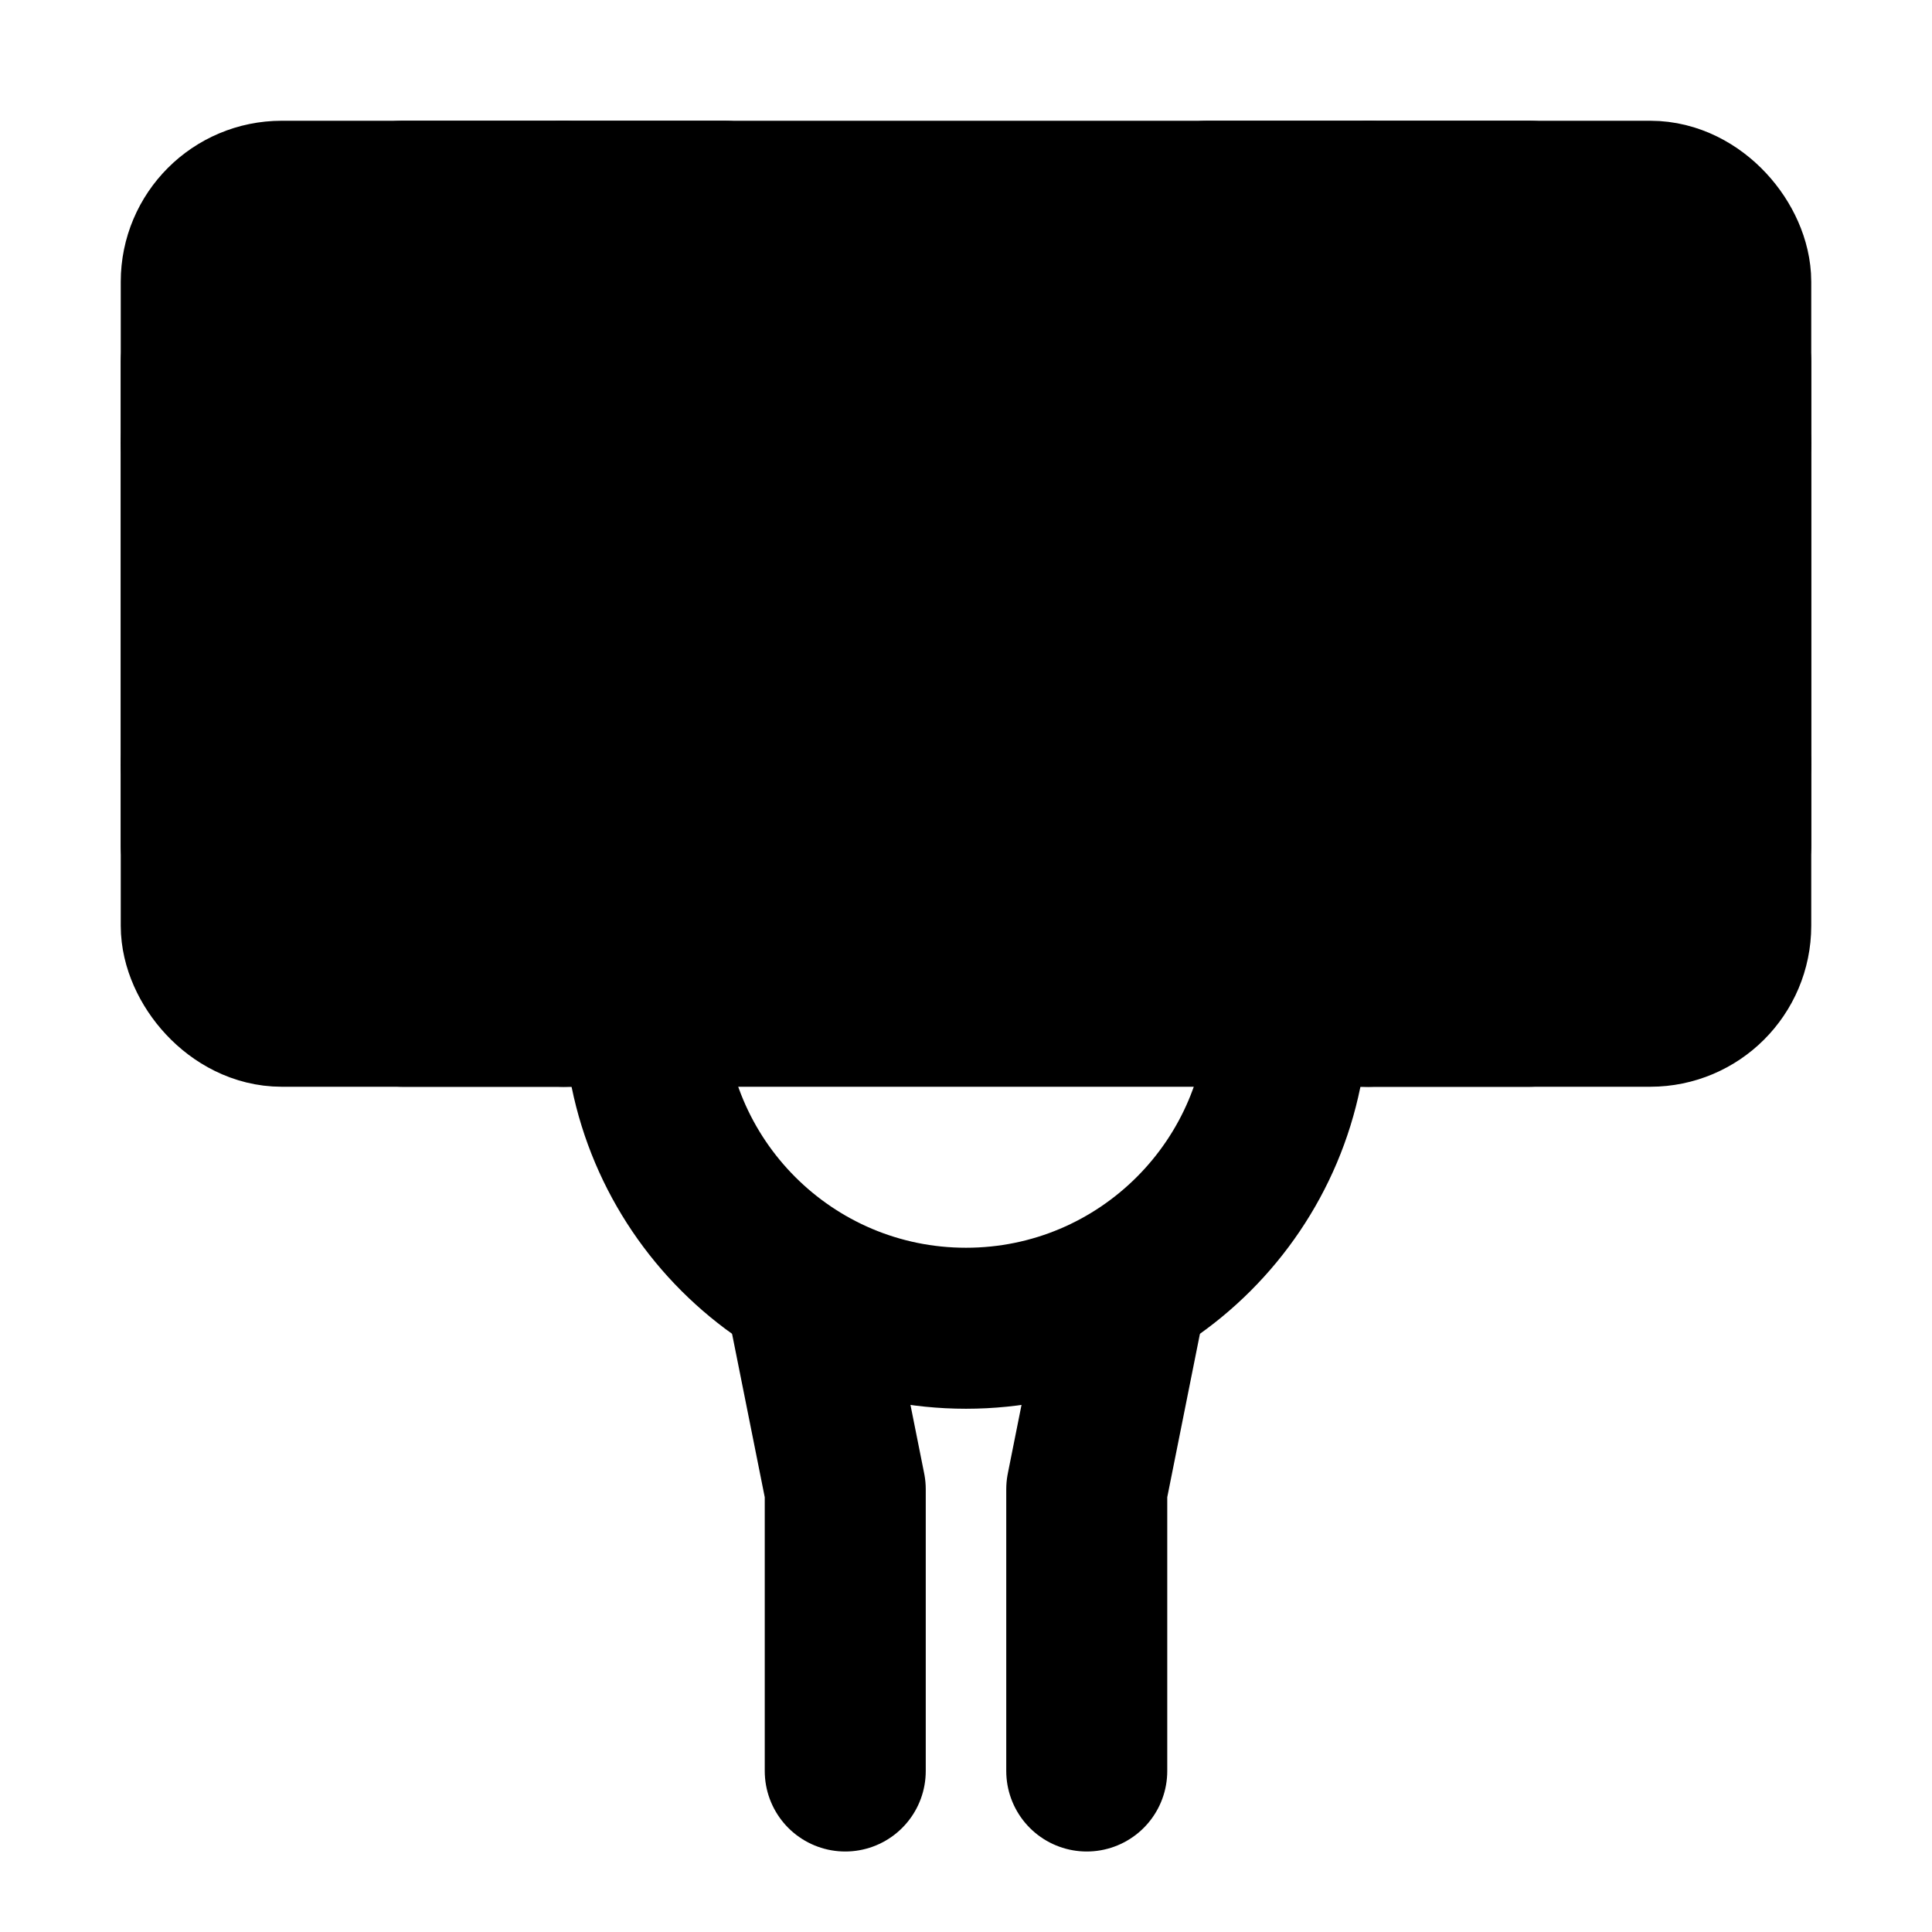 <svg viewBox="0 0 48 48" fill="none" xmlns="http://www.w3.org/2000/svg"><rect x="5" y="5" width="38" height="20" rx="2" fill="currentColor" stroke="currentColor" stroke-width="4" stroke-linecap="round" stroke-linejoin="round"/><path d="M14 5V25" stroke="currentColor" stroke-width="4" stroke-linecap="round" stroke-linejoin="round"/><path d="M34 5V25" stroke="currentColor" stroke-width="4" stroke-linecap="round" stroke-linejoin="round"/><path d="M30 5H38" stroke="black" stroke-width="4" stroke-linecap="round" stroke-linejoin="round"/><path d="M5 11L43 11" stroke="currentColor" stroke-width="4" stroke-linecap="round" stroke-linejoin="round"/><path d="M5 19L43 19" stroke="currentColor" stroke-width="4" stroke-linecap="round" stroke-linejoin="round"/><path d="M5 21V9" stroke="black" stroke-width="4" stroke-linecap="round" stroke-linejoin="round"/><path d="M43 21V9" stroke="black" stroke-width="4" stroke-linecap="round" stroke-linejoin="round"/><path d="M10 5H18" stroke="black" stroke-width="4" stroke-linecap="round" stroke-linejoin="round"/><path d="M30 25H38" stroke="black" stroke-width="4" stroke-linecap="round" stroke-linejoin="round"/><path d="M10 25H18" stroke="black" stroke-width="4" stroke-linecap="round" stroke-linejoin="round"/><path d="M32 25C32 29.418 28.418 33 24 33C19.582 33 16 29.418 16 25" stroke="black" stroke-width="4" stroke-linecap="round" stroke-linejoin="round"/><path d="M28 32L27 37V44" stroke="black" stroke-width="4" stroke-linecap="round" stroke-linejoin="round"/><path d="M20 32L21 37V44" stroke="black" stroke-width="4" stroke-linecap="round" stroke-linejoin="round"/></svg>